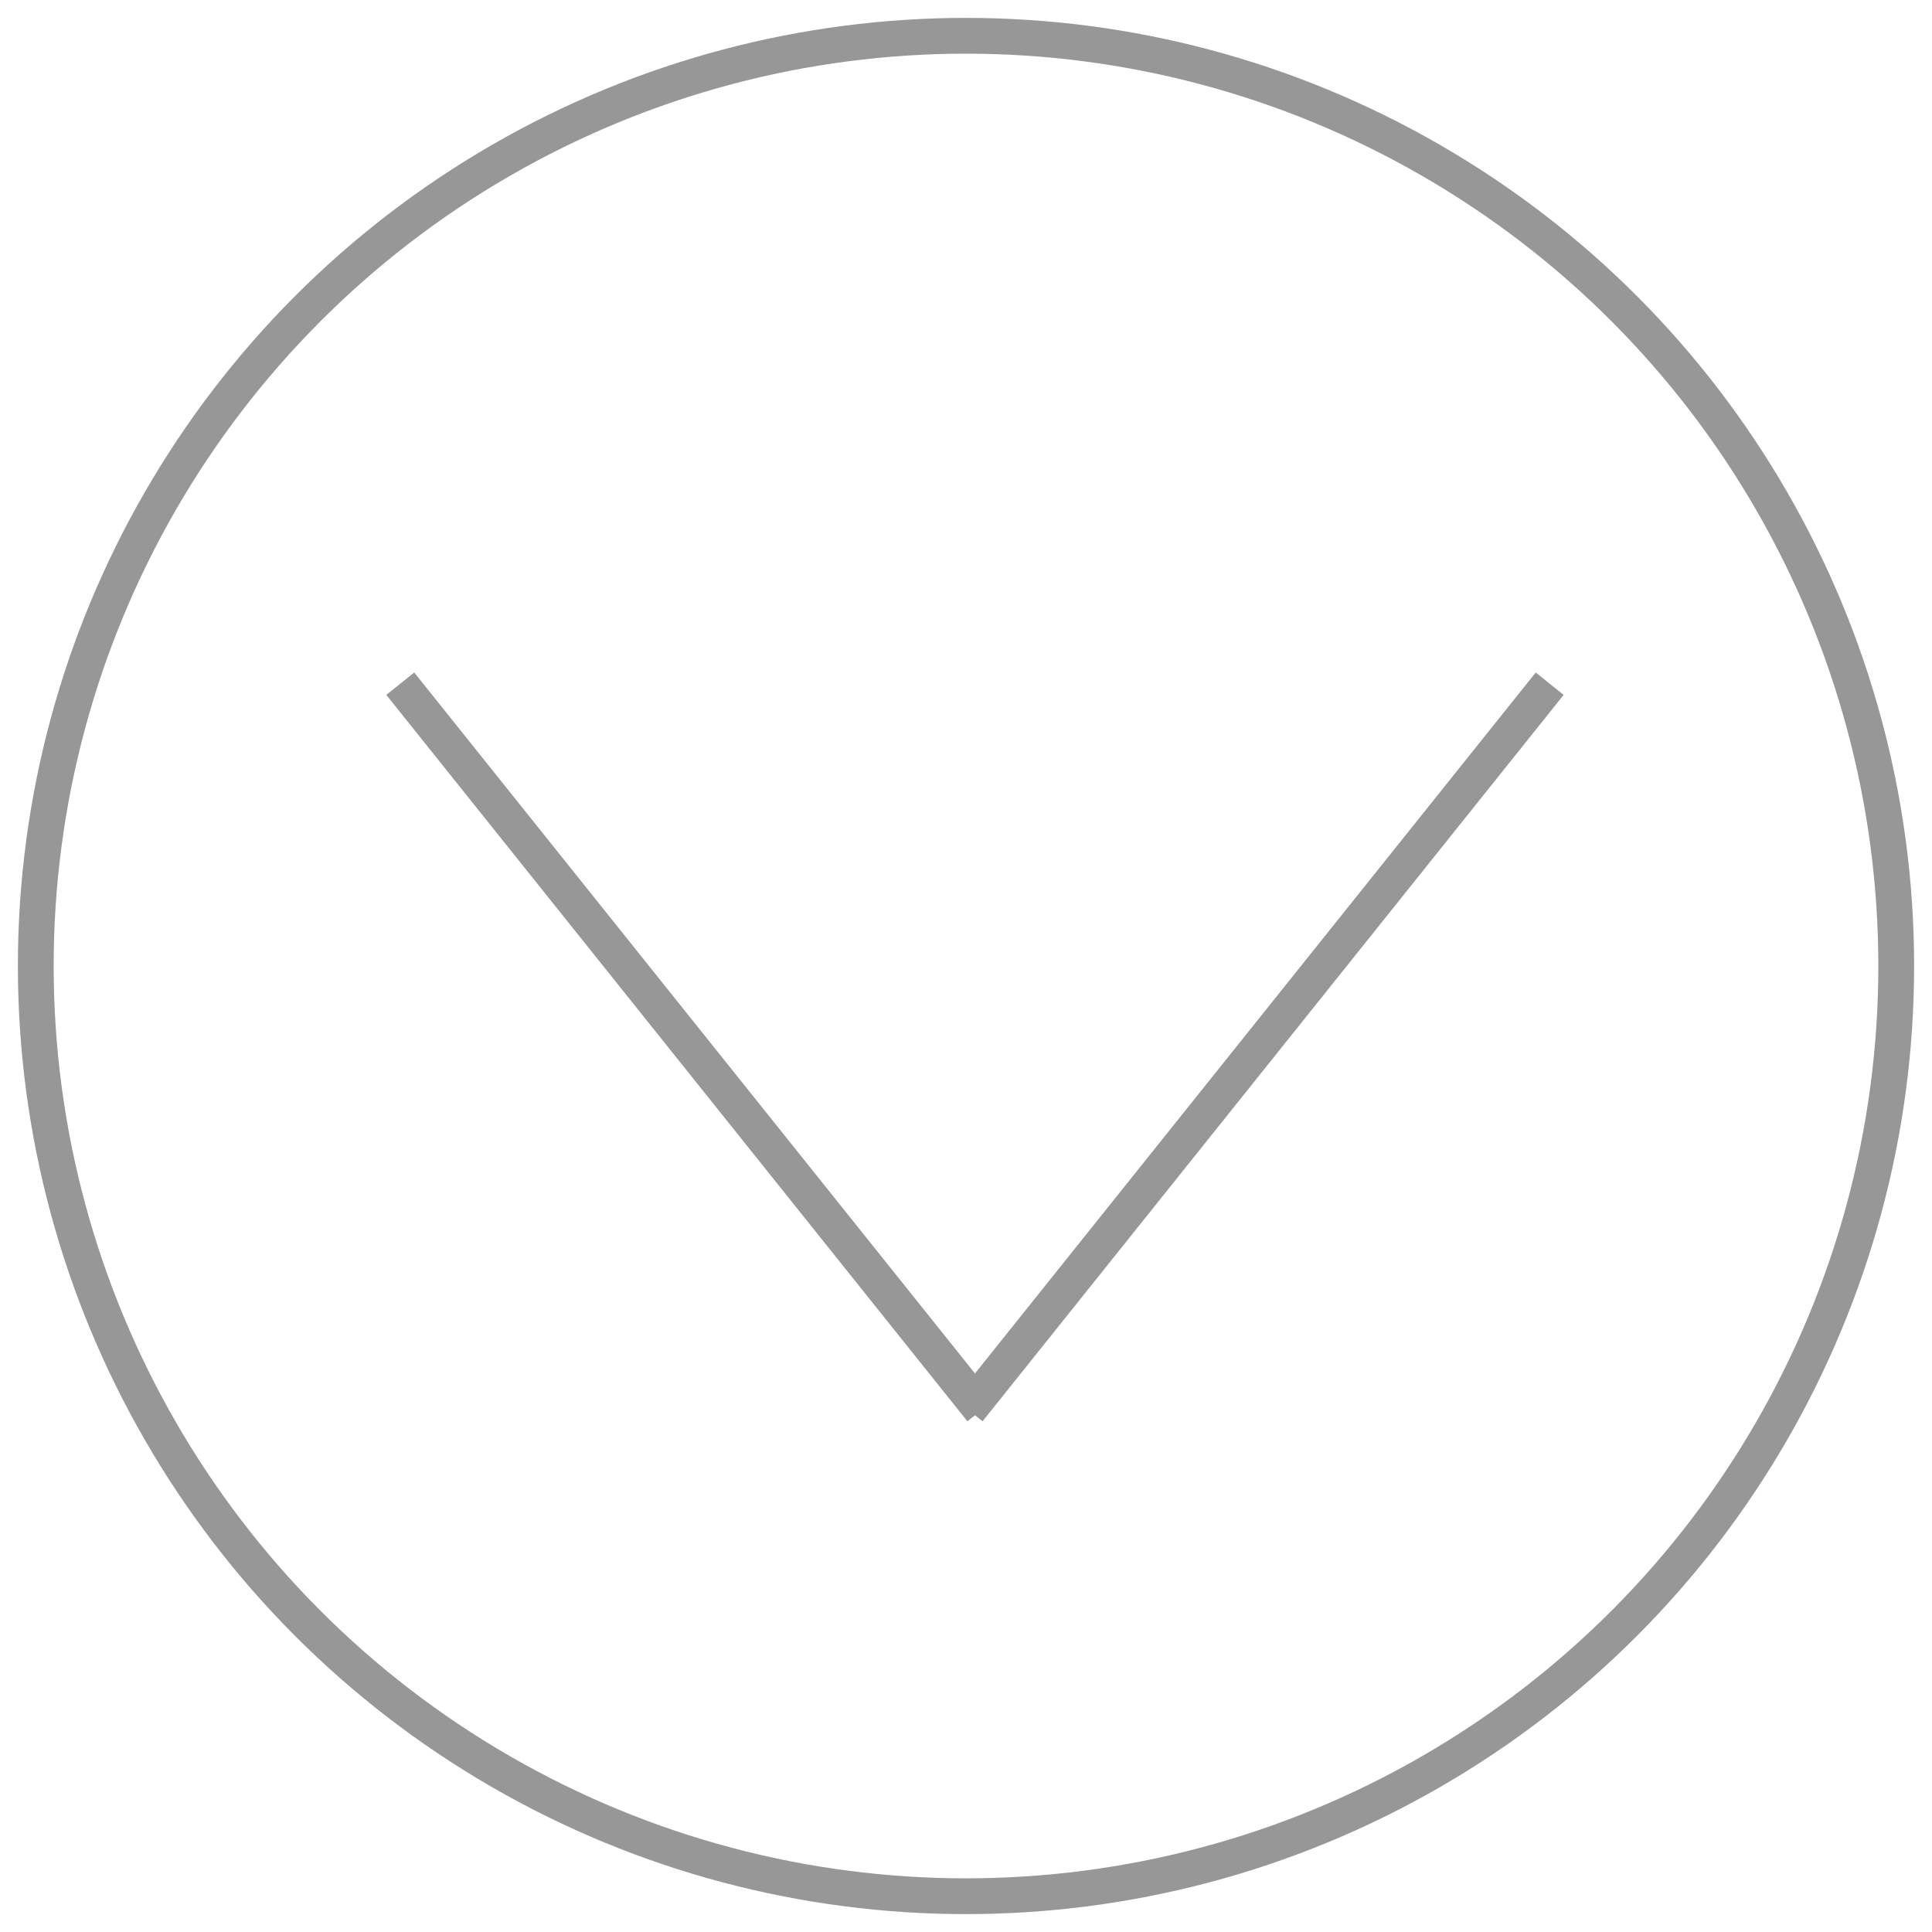 <?xml version="1.0" encoding="UTF-8" standalone="no"?>
<svg width="54px" height="54px" viewBox="0 0 54 54" version="1.1" xmlns="http://www.w3.org/2000/svg" xmlns:xlink="http://www.w3.org/1999/xlink" xmlns:sketch="http://www.bohemiancoding.com/sketch/ns">
    <!-- Generator: Sketch 3.2.2 (9983) - http://www.bohemiancoding.com/sketch -->
    <title>Line + Line 2 + Oval 11</title>
    <desc>Created with Sketch.</desc>
    <defs></defs>
    <g id="Welcome" stroke="none" stroke-width="1" fill="none" fill-rule="evenodd" sketch:type="MSPage">
        <g id="Work-Single-Box-4" sketch:type="MSArtboardGroup" transform="translate(-693, -619)" stroke="#979797">
            <g id="Line-+-Line-2-+-Oval-11" sketch:type="MSLayerGroup" transform="translate(694, 620)">
                <path d="M10.5,18.5 L26.117,38.022" id="Line" stroke-linecap="square" sketch:type="MSShapeGroup"></path>
                <path d="M26.386,18.5 L42.003,38.022" id="Line-2" stroke-linecap="square" sketch:type="MSShapeGroup" transform="translate(34.194, 28.261) scale(-1, 1) translate(-34.194, -28.261) "></path>
                <circle id="Oval-11" sketch:type="MSShapeGroup" cx="26" cy="26" r="26"></circle>
            </g>
        </g>
    </g>
</svg>